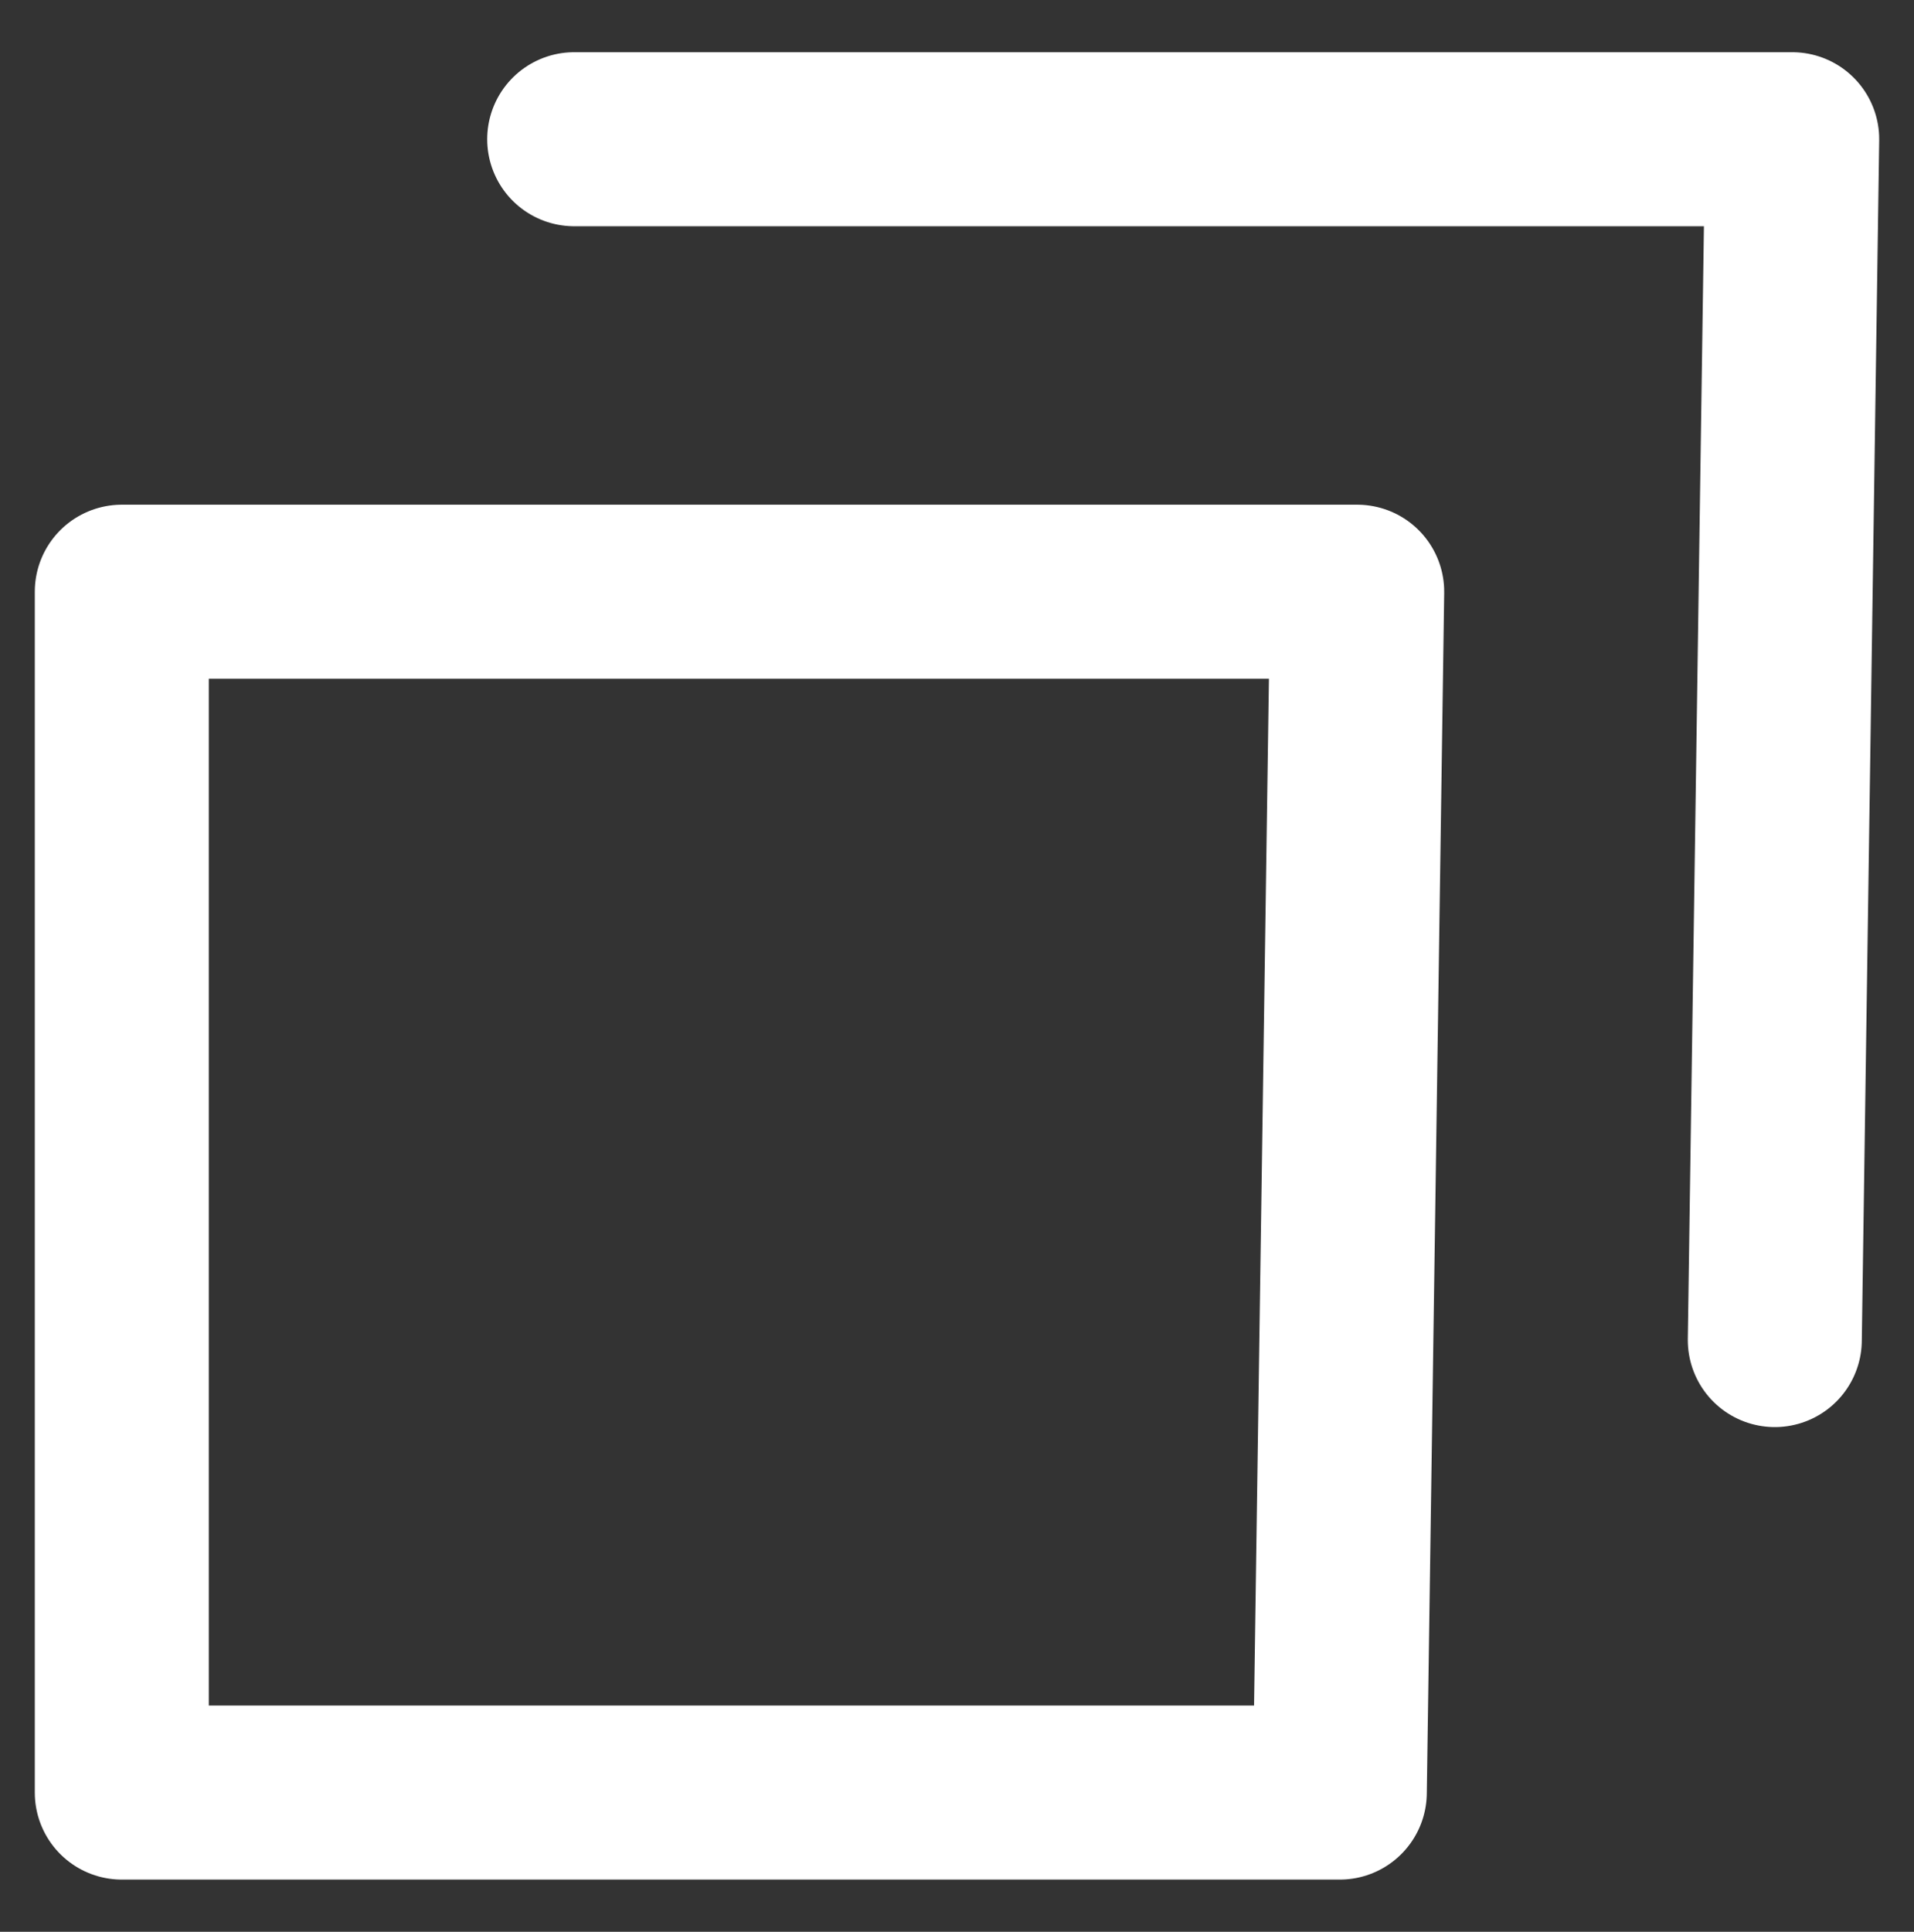 <?xml version="1.0" encoding="utf-8"?>
<!-- Generator: Adobe Illustrator 27.1.1, SVG Export Plug-In . SVG Version: 6.00 Build 0)  -->
<svg version="1.1" id="Layer_1" xmlns="http://www.w3.org/2000/svg" xmlns:xlink="http://www.w3.org/1999/xlink" x="0px" y="0px"
	 viewBox="0 0 11 11.1" style="enable-background:new 0 0 11 11.1;" xml:space="preserve">
<rect x="0" y="0" width="11" height="11.1" fill="#333333" stroke="none"/>
<style type="text/css">
	.st0{fill:none;stroke:#FFFFFF;stroke-linecap:round;stroke-linejoin:round;}
</style>
<path id="WinMax" class="st0" d="M7.8,3.4l-0.1,6.9h-7V3.4H7.8z"/>
<path id="WinMax_00000176743151775105572120000008733951292481474444_" class="st0" d="M3.3,0.8h7l-0.1,6.9"/>
</svg>
